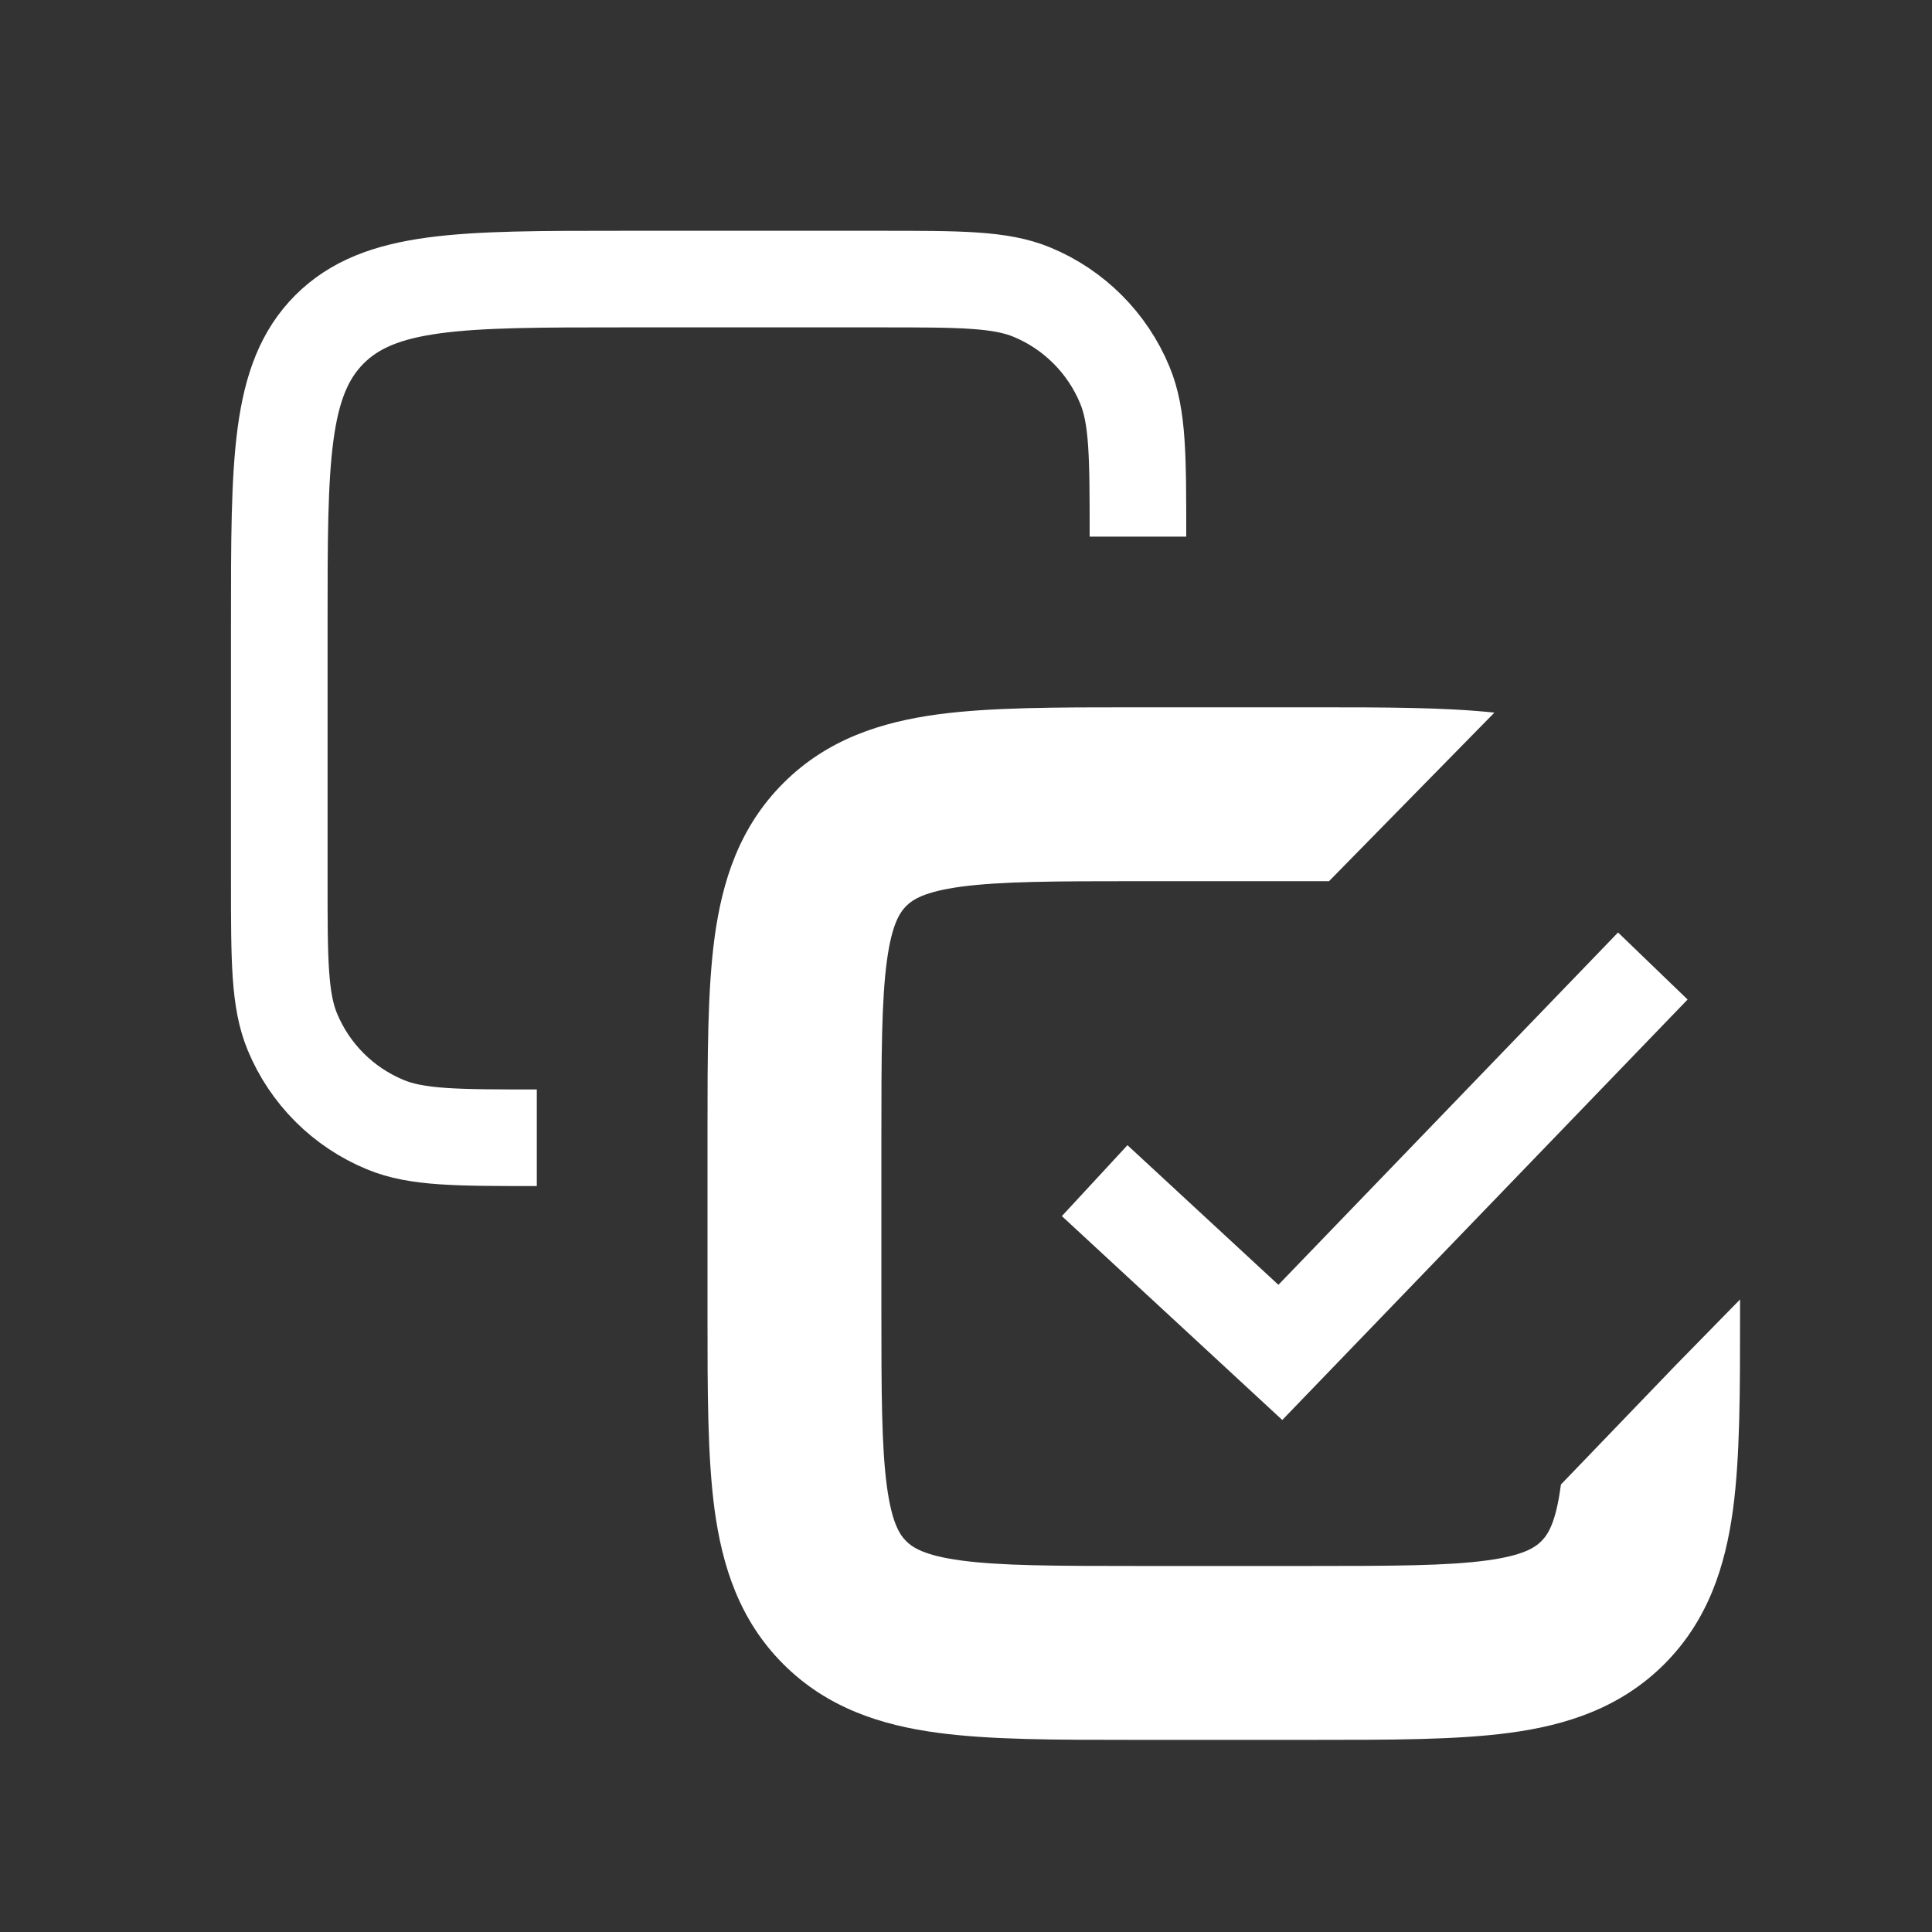 <svg
    width="20"
    height="20"
    viewBox="0 0 20 20"
    fill="none"
    xmlns="http://www.w3.org/2000/svg"
>
    <rect x="0" y="0" width="20" height="20" fill="#333333" stroke="none"/>
    <path
        d="M11.78 5.555V5.555C11.78 4.727 11.78 4.313 11.644 3.986C11.464 3.551 11.118 3.204 10.682 3.024C10.355 2.889 9.941 2.889 9.113 2.889H6.446C4.77 2.889 3.932 2.889 3.411 3.409C2.891 3.93 2.891 4.768 2.891 6.444V9.111C2.891 9.939 2.891 10.353 3.026 10.68C3.206 11.116 3.552 11.462 3.988 11.642C4.315 11.778 4.729 11.778 5.557 11.778V11.778"
        stroke="white"
        strokeWidth="1.8"
    />
    <path
        d="M11.332 12.222L13.254 14L17.11 10"
        stroke="white"
        strokeWidth="1.8"
        strokeLinecap="round"
    />
    <path
        fillRule="evenodd"
        clipRule="evenodd"
        d="M18.013 13.452V13.615C18.013 14.402 18.013 15.082 17.94 15.626C17.861 16.21 17.684 16.771 17.229 17.227C16.773 17.682 16.212 17.86 15.628 17.938C15.084 18.011 14.404 18.011 13.617 18.011H11.721C10.933 18.011 10.254 18.011 9.709 17.938C9.125 17.86 8.564 17.682 8.109 17.227C7.653 16.771 7.476 16.21 7.397 15.626C7.324 15.082 7.324 14.402 7.324 13.615L7.324 13.556V11.778L7.324 11.719C7.324 10.931 7.324 10.252 7.397 9.707C7.476 9.123 7.653 8.562 8.109 8.107C8.564 7.651 9.125 7.474 9.709 7.395C10.254 7.322 10.933 7.322 11.721 7.322L11.78 7.322H13.558L13.617 7.322C14.33 7.322 14.954 7.322 15.47 7.377L13.758 9.122C13.693 9.122 13.626 9.122 13.558 9.122H11.78C10.916 9.122 10.359 9.124 9.949 9.179C9.565 9.231 9.447 9.314 9.381 9.379C9.316 9.445 9.233 9.563 9.181 9.947C9.126 10.357 9.124 10.914 9.124 11.778V13.556C9.124 14.419 9.126 14.976 9.181 15.386C9.233 15.771 9.316 15.889 9.381 15.954C9.447 16.019 9.565 16.102 9.949 16.154C10.359 16.209 10.916 16.211 11.78 16.211H13.558C14.421 16.211 14.978 16.209 15.388 16.154C15.773 16.102 15.891 16.019 15.956 15.954C16.021 15.889 16.104 15.771 16.156 15.386C16.157 15.38 16.158 15.373 16.159 15.367L16.343 15.176L17.35 14.129L18.013 13.452Z"
        fill="white"
    />
</svg>